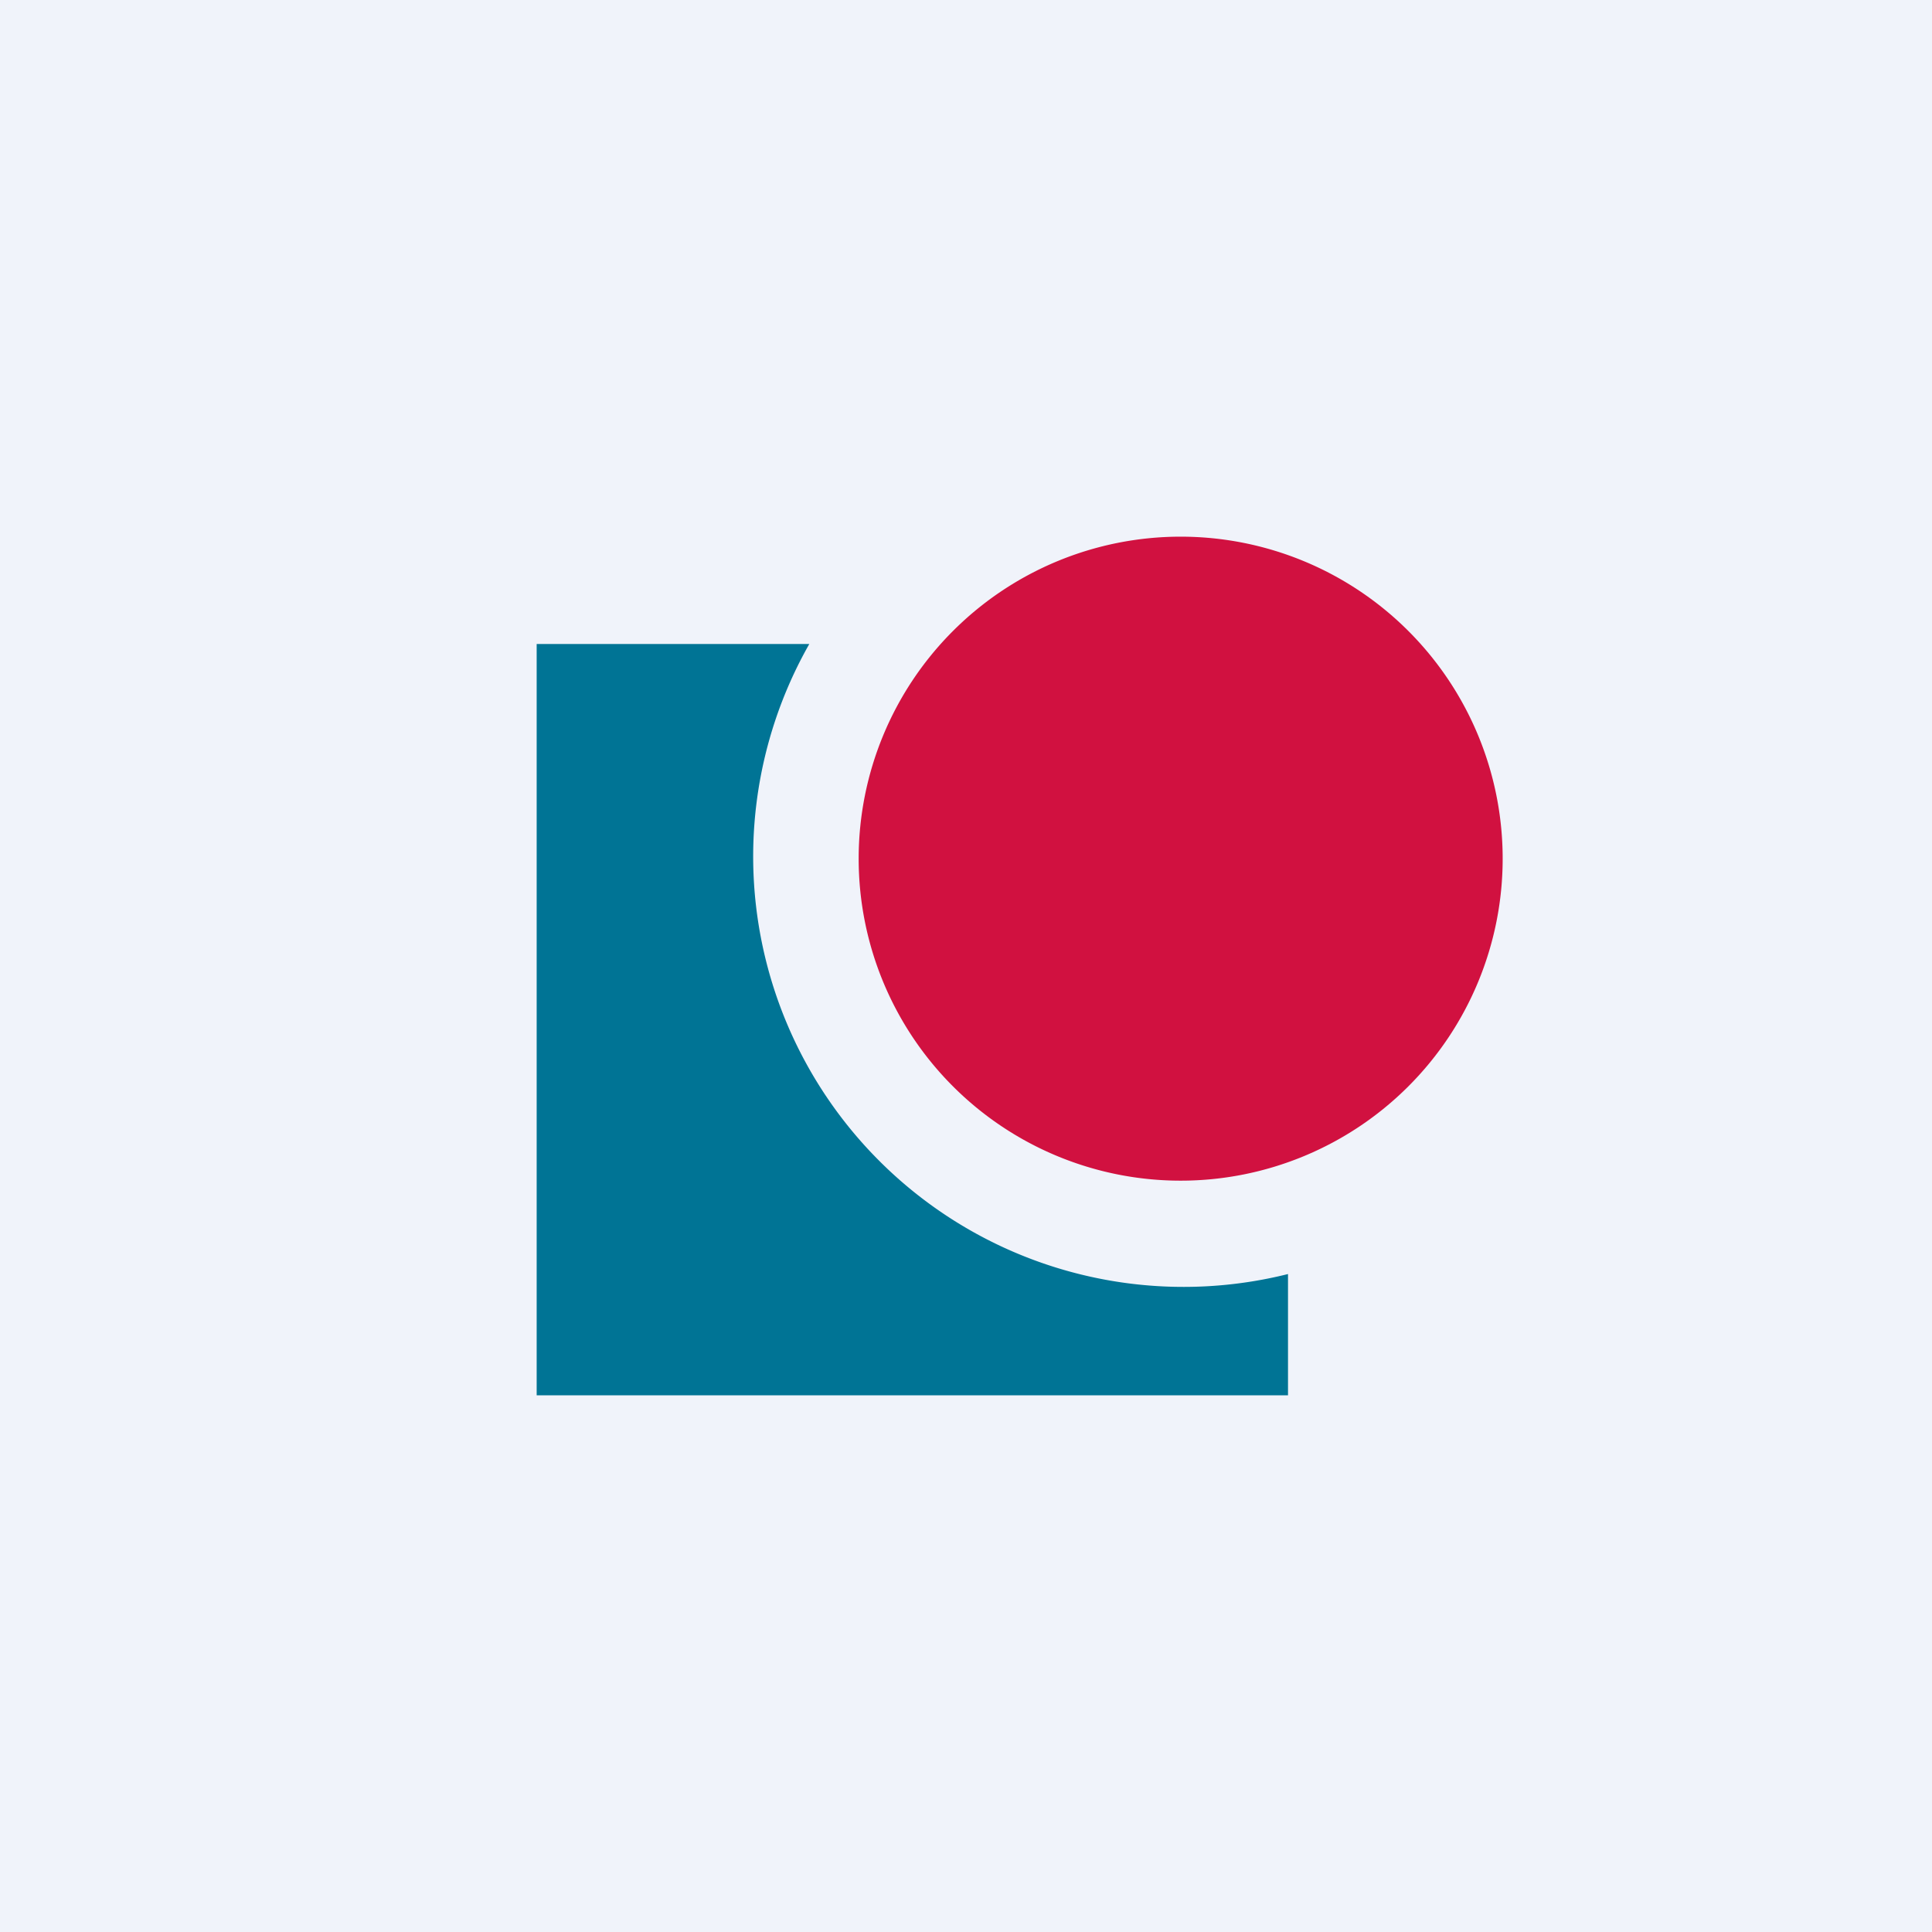 <!-- by TradingView --><svg width="18" height="18" viewBox="0 0 18 18" xmlns="http://www.w3.org/2000/svg"><path fill="#F0F3FA" d="M0 0h18v18H0z"/><path d="M12 11.87A4.01 4.01 0 0 1 7.54 6H5v7h7v-1.13Z" fill="#007495"/><path d="M14 8a3 3 0 1 1-6 0 3 3 0 0 1 6 0Z" fill="#D11140"/></svg>